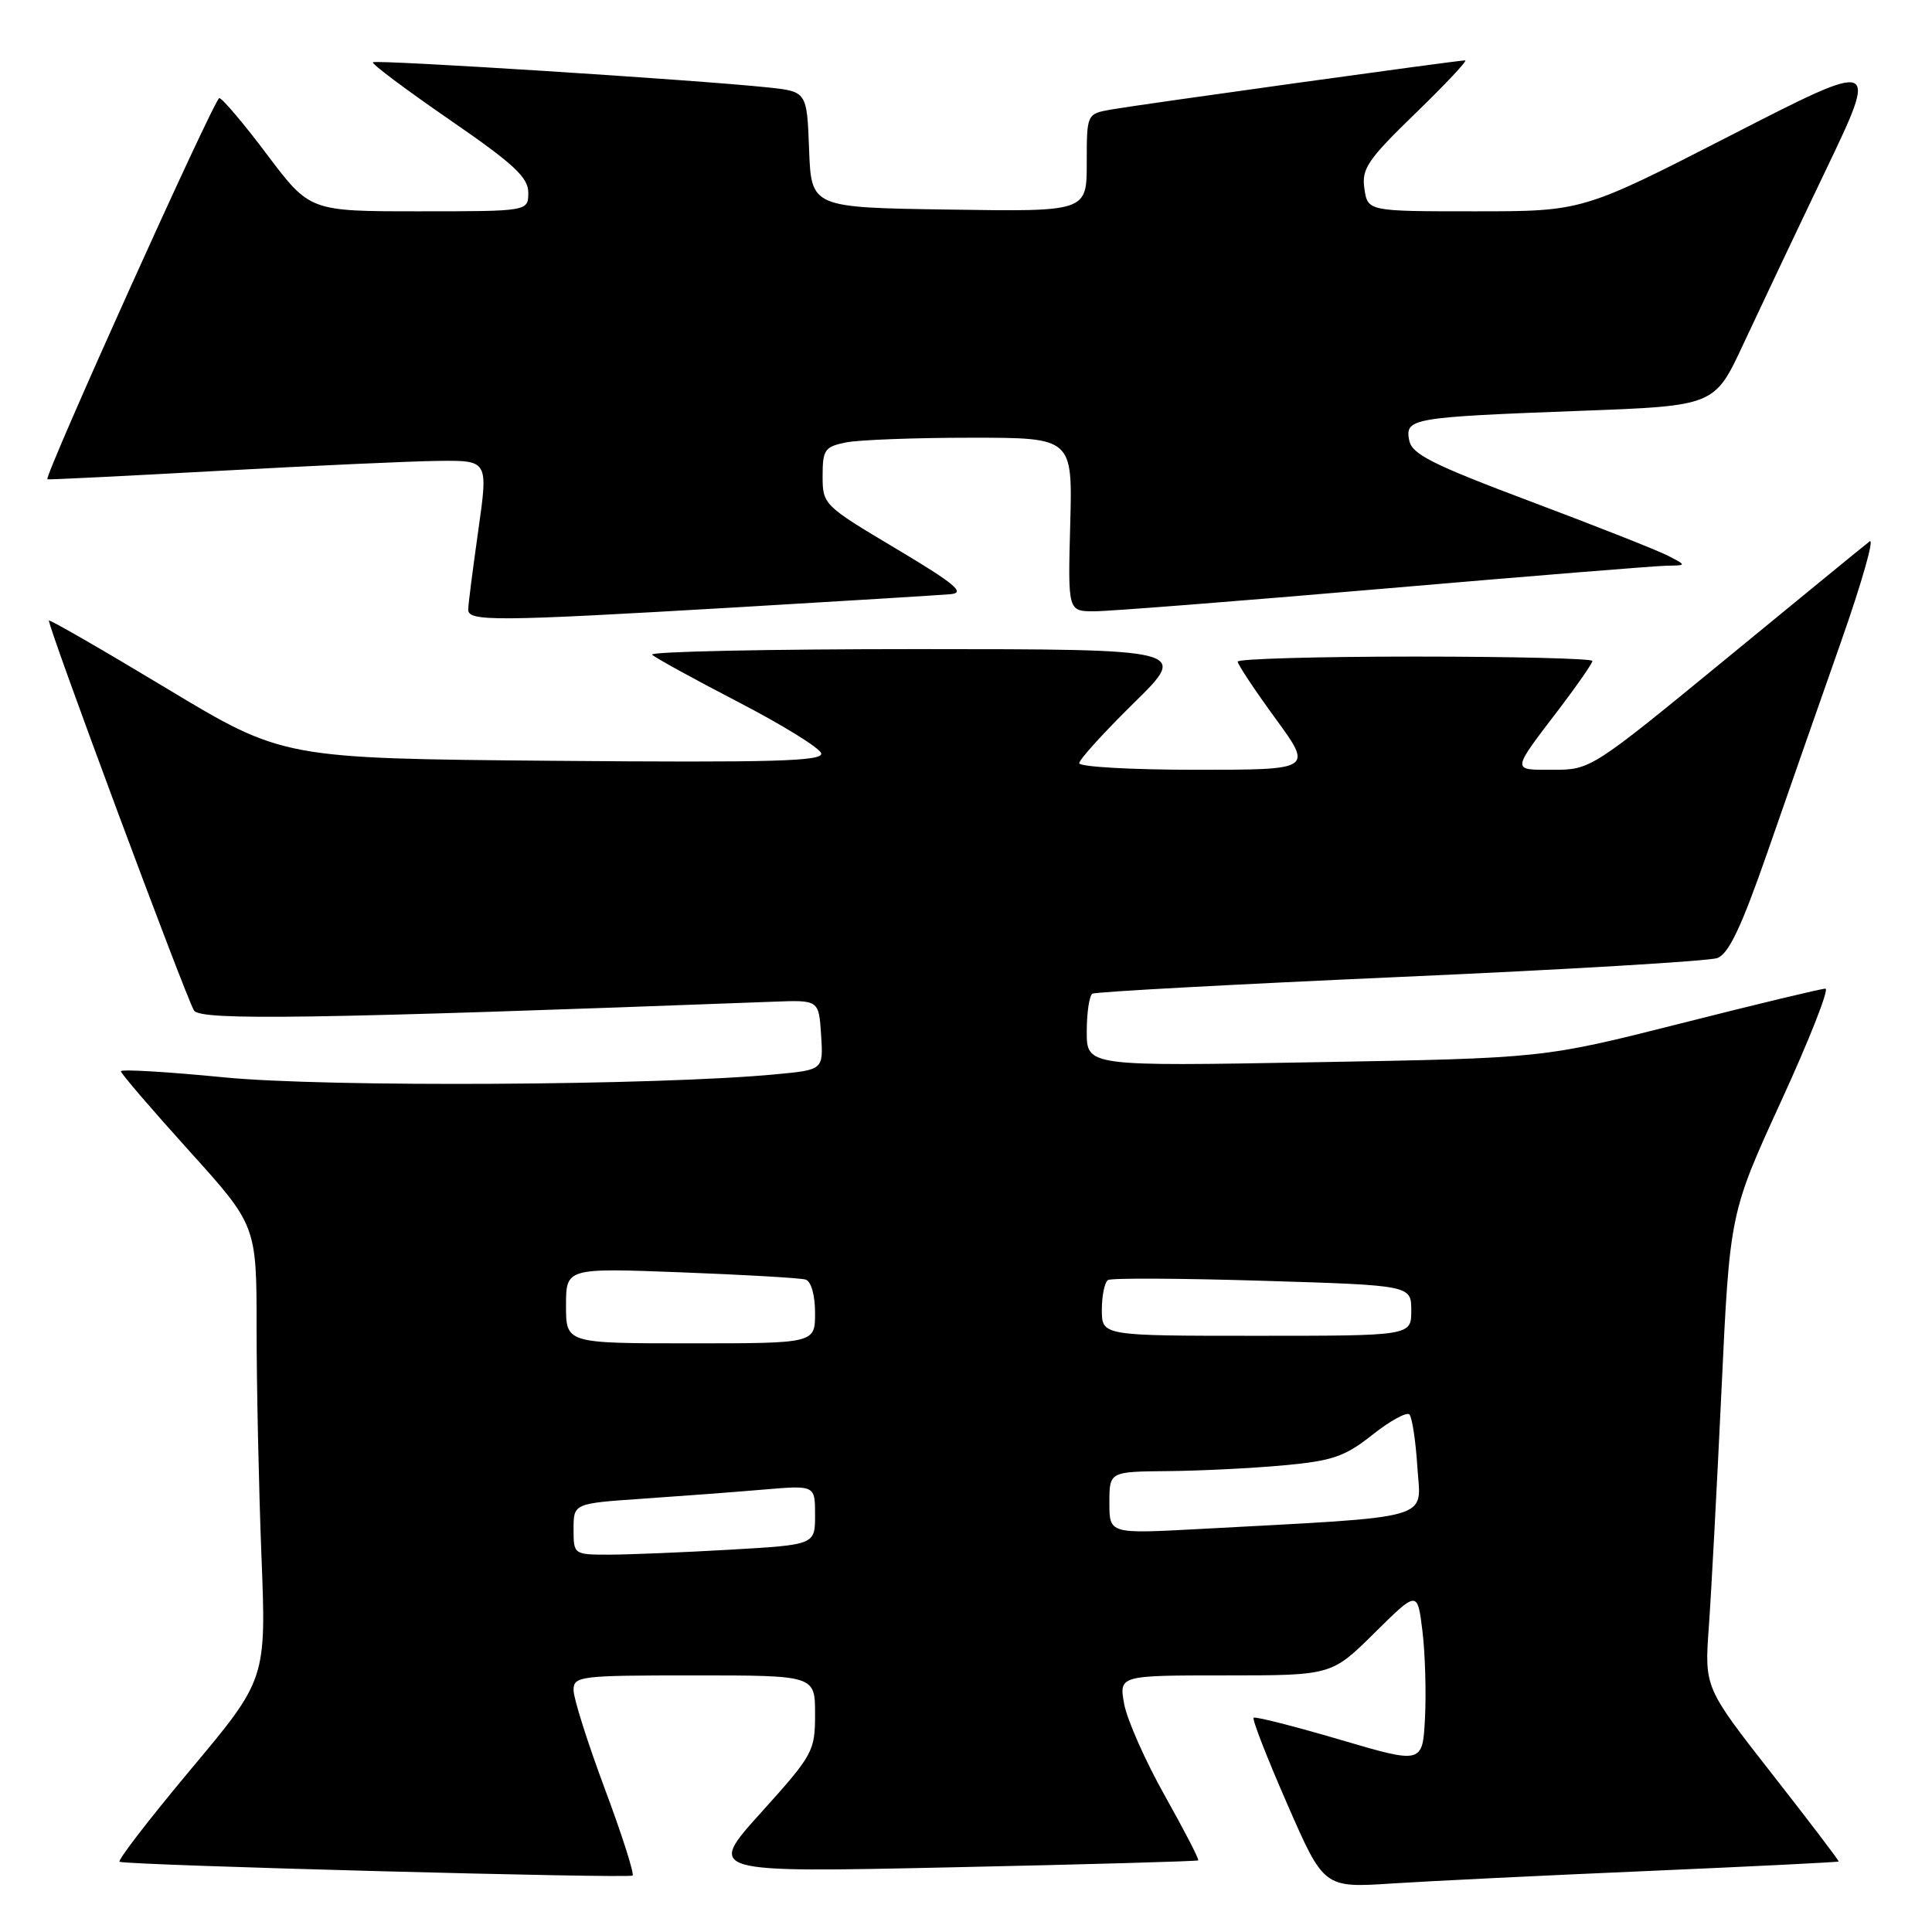 <?xml version="1.0" encoding="UTF-8" standalone="no"?>
<!DOCTYPE svg PUBLIC "-//W3C//DTD SVG 1.1//EN" "http://www.w3.org/Graphics/SVG/1.1/DTD/svg11.dtd" >
<svg xmlns="http://www.w3.org/2000/svg" xmlns:xlink="http://www.w3.org/1999/xlink" version="1.1" viewBox="0 0 256 256">
 <g >
 <path fill="currentColor"
d=" M 218.50 247.91 C 232.25 247.31 243.56 246.75 243.63 246.66 C 243.71 246.57 239.74 241.35 234.81 235.06 C 225.85 223.61 225.85 223.61 226.43 215.56 C 226.75 211.13 227.50 196.98 228.11 184.12 C 229.21 160.75 229.21 160.75 236.03 145.87 C 239.78 137.69 242.41 131.00 241.88 131.00 C 241.35 131.00 232.72 133.07 222.71 135.61 C 204.50 140.22 204.50 140.22 174.25 140.75 C 144.00 141.29 144.00 141.29 144.00 136.70 C 144.00 134.18 144.34 131.92 144.75 131.67 C 145.16 131.42 163.50 130.43 185.50 129.45 C 207.50 128.48 226.42 127.35 227.54 126.95 C 229.06 126.40 230.73 122.88 234.22 112.86 C 236.77 105.51 241.13 93.04 243.91 85.14 C 246.69 77.24 248.41 71.21 247.73 71.74 C 247.05 72.26 238.47 79.29 228.65 87.35 C 210.98 101.85 210.75 102.00 205.84 102.00 C 200.22 102.00 200.18 102.35 206.68 93.83 C 209.05 90.71 211.00 87.89 211.00 87.58 C 211.00 87.26 200.43 87.00 187.50 87.00 C 174.57 87.00 164.00 87.30 164.00 87.67 C 164.00 88.04 166.24 91.41 168.98 95.17 C 173.97 102.00 173.97 102.00 158.48 102.00 C 149.97 102.00 143.00 101.61 143.00 101.13 C 143.00 100.65 146.26 97.06 150.25 93.14 C 157.50 86.02 157.50 86.02 121.58 86.01 C 101.83 86.01 86.00 86.34 86.41 86.75 C 86.82 87.16 91.94 89.97 97.78 93.00 C 103.63 96.03 108.59 99.09 108.81 99.81 C 109.13 100.87 102.53 101.06 73.35 100.81 C 37.50 100.50 37.50 100.50 22.10 91.23 C 13.64 86.13 6.61 82.08 6.49 82.23 C 6.19 82.61 24.63 132.18 25.71 133.90 C 26.56 135.25 41.54 135.02 102.50 132.73 C 108.50 132.50 108.50 132.50 108.80 137.13 C 109.10 141.76 109.10 141.76 102.80 142.35 C 87.19 143.84 43.21 144.08 29.75 142.76 C 22.19 142.02 16.01 141.65 16.02 141.95 C 16.03 142.25 20.08 146.97 25.02 152.44 C 34.00 162.38 34.00 162.38 34.00 176.03 C 34.00 183.54 34.29 197.06 34.64 206.09 C 35.29 222.50 35.29 222.50 25.24 234.50 C 19.72 241.10 15.49 246.59 15.85 246.70 C 17.32 247.17 83.41 248.93 83.82 248.52 C 84.06 248.27 82.41 243.09 80.13 237.00 C 77.86 230.91 76.00 225.05 76.00 223.96 C 76.00 222.09 76.76 222.00 92.00 222.00 C 108.00 222.00 108.00 222.00 108.00 227.12 C 108.00 232.06 107.75 232.51 100.84 240.18 C 93.67 248.13 93.67 248.13 126.09 247.43 C 143.91 247.05 158.62 246.63 158.77 246.51 C 158.92 246.39 156.93 242.54 154.35 237.95 C 151.77 233.36 149.35 227.89 148.96 225.80 C 148.27 222.00 148.27 222.00 162.36 222.00 C 176.44 222.00 176.44 222.00 182.13 216.37 C 187.82 210.74 187.82 210.74 188.48 216.12 C 188.84 219.08 188.99 224.25 188.82 227.62 C 188.50 233.74 188.50 233.74 177.50 230.50 C 171.45 228.72 166.32 227.42 166.11 227.61 C 165.89 227.80 167.90 232.95 170.57 239.05 C 175.42 250.16 175.42 250.16 184.46 249.57 C 189.43 249.25 204.75 248.50 218.50 247.91 Z  M 97.50 80.48 C 111.80 79.64 124.62 78.85 125.98 78.73 C 127.97 78.55 126.51 77.34 118.73 72.70 C 109.13 66.98 109.00 66.86 109.00 63.08 C 109.00 59.59 109.28 59.19 112.12 58.62 C 113.84 58.28 121.30 58.00 128.69 58.00 C 142.12 58.00 142.12 58.00 141.81 69.50 C 141.50 81.00 141.50 81.00 145.00 81.00 C 146.93 81.00 164.18 79.65 183.35 78.00 C 202.51 76.35 219.39 74.98 220.85 74.96 C 223.50 74.92 223.50 74.92 221.00 73.63 C 219.62 72.92 211.45 69.69 202.82 66.45 C 189.72 61.52 187.08 60.19 186.72 58.33 C 186.17 55.43 187.03 55.28 209.35 54.44 C 227.19 53.78 227.19 53.78 230.98 45.64 C 233.07 41.16 237.96 30.83 241.86 22.69 C 248.95 7.88 248.95 7.88 229.33 17.94 C 209.70 28.00 209.70 28.00 195.46 28.00 C 181.23 28.00 181.23 28.00 180.79 25.00 C 180.40 22.36 181.21 21.17 187.57 15.00 C 191.54 11.15 194.50 8.00 194.14 8.00 C 193.13 8.00 150.88 13.87 147.25 14.51 C 144.00 15.09 144.00 15.09 144.00 21.57 C 144.00 28.05 144.00 28.05 125.75 27.77 C 107.50 27.50 107.50 27.50 107.21 19.82 C 106.92 12.13 106.92 12.13 101.71 11.58 C 92.37 10.59 49.79 7.88 49.41 8.25 C 49.21 8.45 53.76 11.86 59.52 15.83 C 68.07 21.71 70.00 23.50 70.00 25.52 C 70.00 28.00 70.00 28.00 55.52 28.00 C 41.05 28.00 41.05 28.00 35.40 20.50 C 32.30 16.37 29.44 13.00 29.06 13.00 C 28.42 13.00 5.77 63.23 6.28 63.51 C 6.40 63.58 16.62 63.07 29.00 62.39 C 41.38 61.71 54.47 61.11 58.09 61.07 C 64.69 61.00 64.69 61.00 63.38 70.25 C 62.66 75.34 62.05 80.06 62.04 80.75 C 61.99 82.38 65.55 82.35 97.50 80.48 Z  M 76.00 202.61 C 76.00 199.21 76.00 199.21 85.25 198.58 C 90.34 198.23 97.54 197.69 101.25 197.37 C 108.00 196.80 108.00 196.80 108.00 200.75 C 108.00 204.69 108.00 204.69 96.75 205.34 C 90.56 205.70 83.36 205.99 80.75 206.00 C 76.02 206.00 76.00 205.99 76.00 202.61 Z  M 147.00 199.12 C 147.00 195.00 147.00 195.00 154.75 194.93 C 159.01 194.89 165.90 194.55 170.05 194.17 C 176.57 193.57 178.19 193.02 181.85 190.12 C 184.18 188.27 186.39 187.06 186.75 187.42 C 187.11 187.78 187.59 190.93 187.81 194.42 C 188.27 201.54 190.56 200.89 158.75 202.61 C 147.00 203.24 147.00 203.24 147.00 199.12 Z  M 75.00 173.01 C 75.00 168.01 75.00 168.01 90.25 168.59 C 98.64 168.91 106.06 169.34 106.75 169.55 C 107.48 169.78 108.00 171.62 108.00 173.97 C 108.00 178.00 108.00 178.00 91.50 178.00 C 75.00 178.00 75.00 178.00 75.00 173.01 Z  M 146.00 173.56 C 146.00 171.67 146.37 169.89 146.82 169.61 C 147.27 169.33 156.50 169.38 167.32 169.71 C 187.00 170.31 187.00 170.31 187.00 173.66 C 187.00 177.00 187.00 177.00 166.50 177.00 C 146.00 177.00 146.00 177.00 146.00 173.56 Z "/>
</g>
</svg>